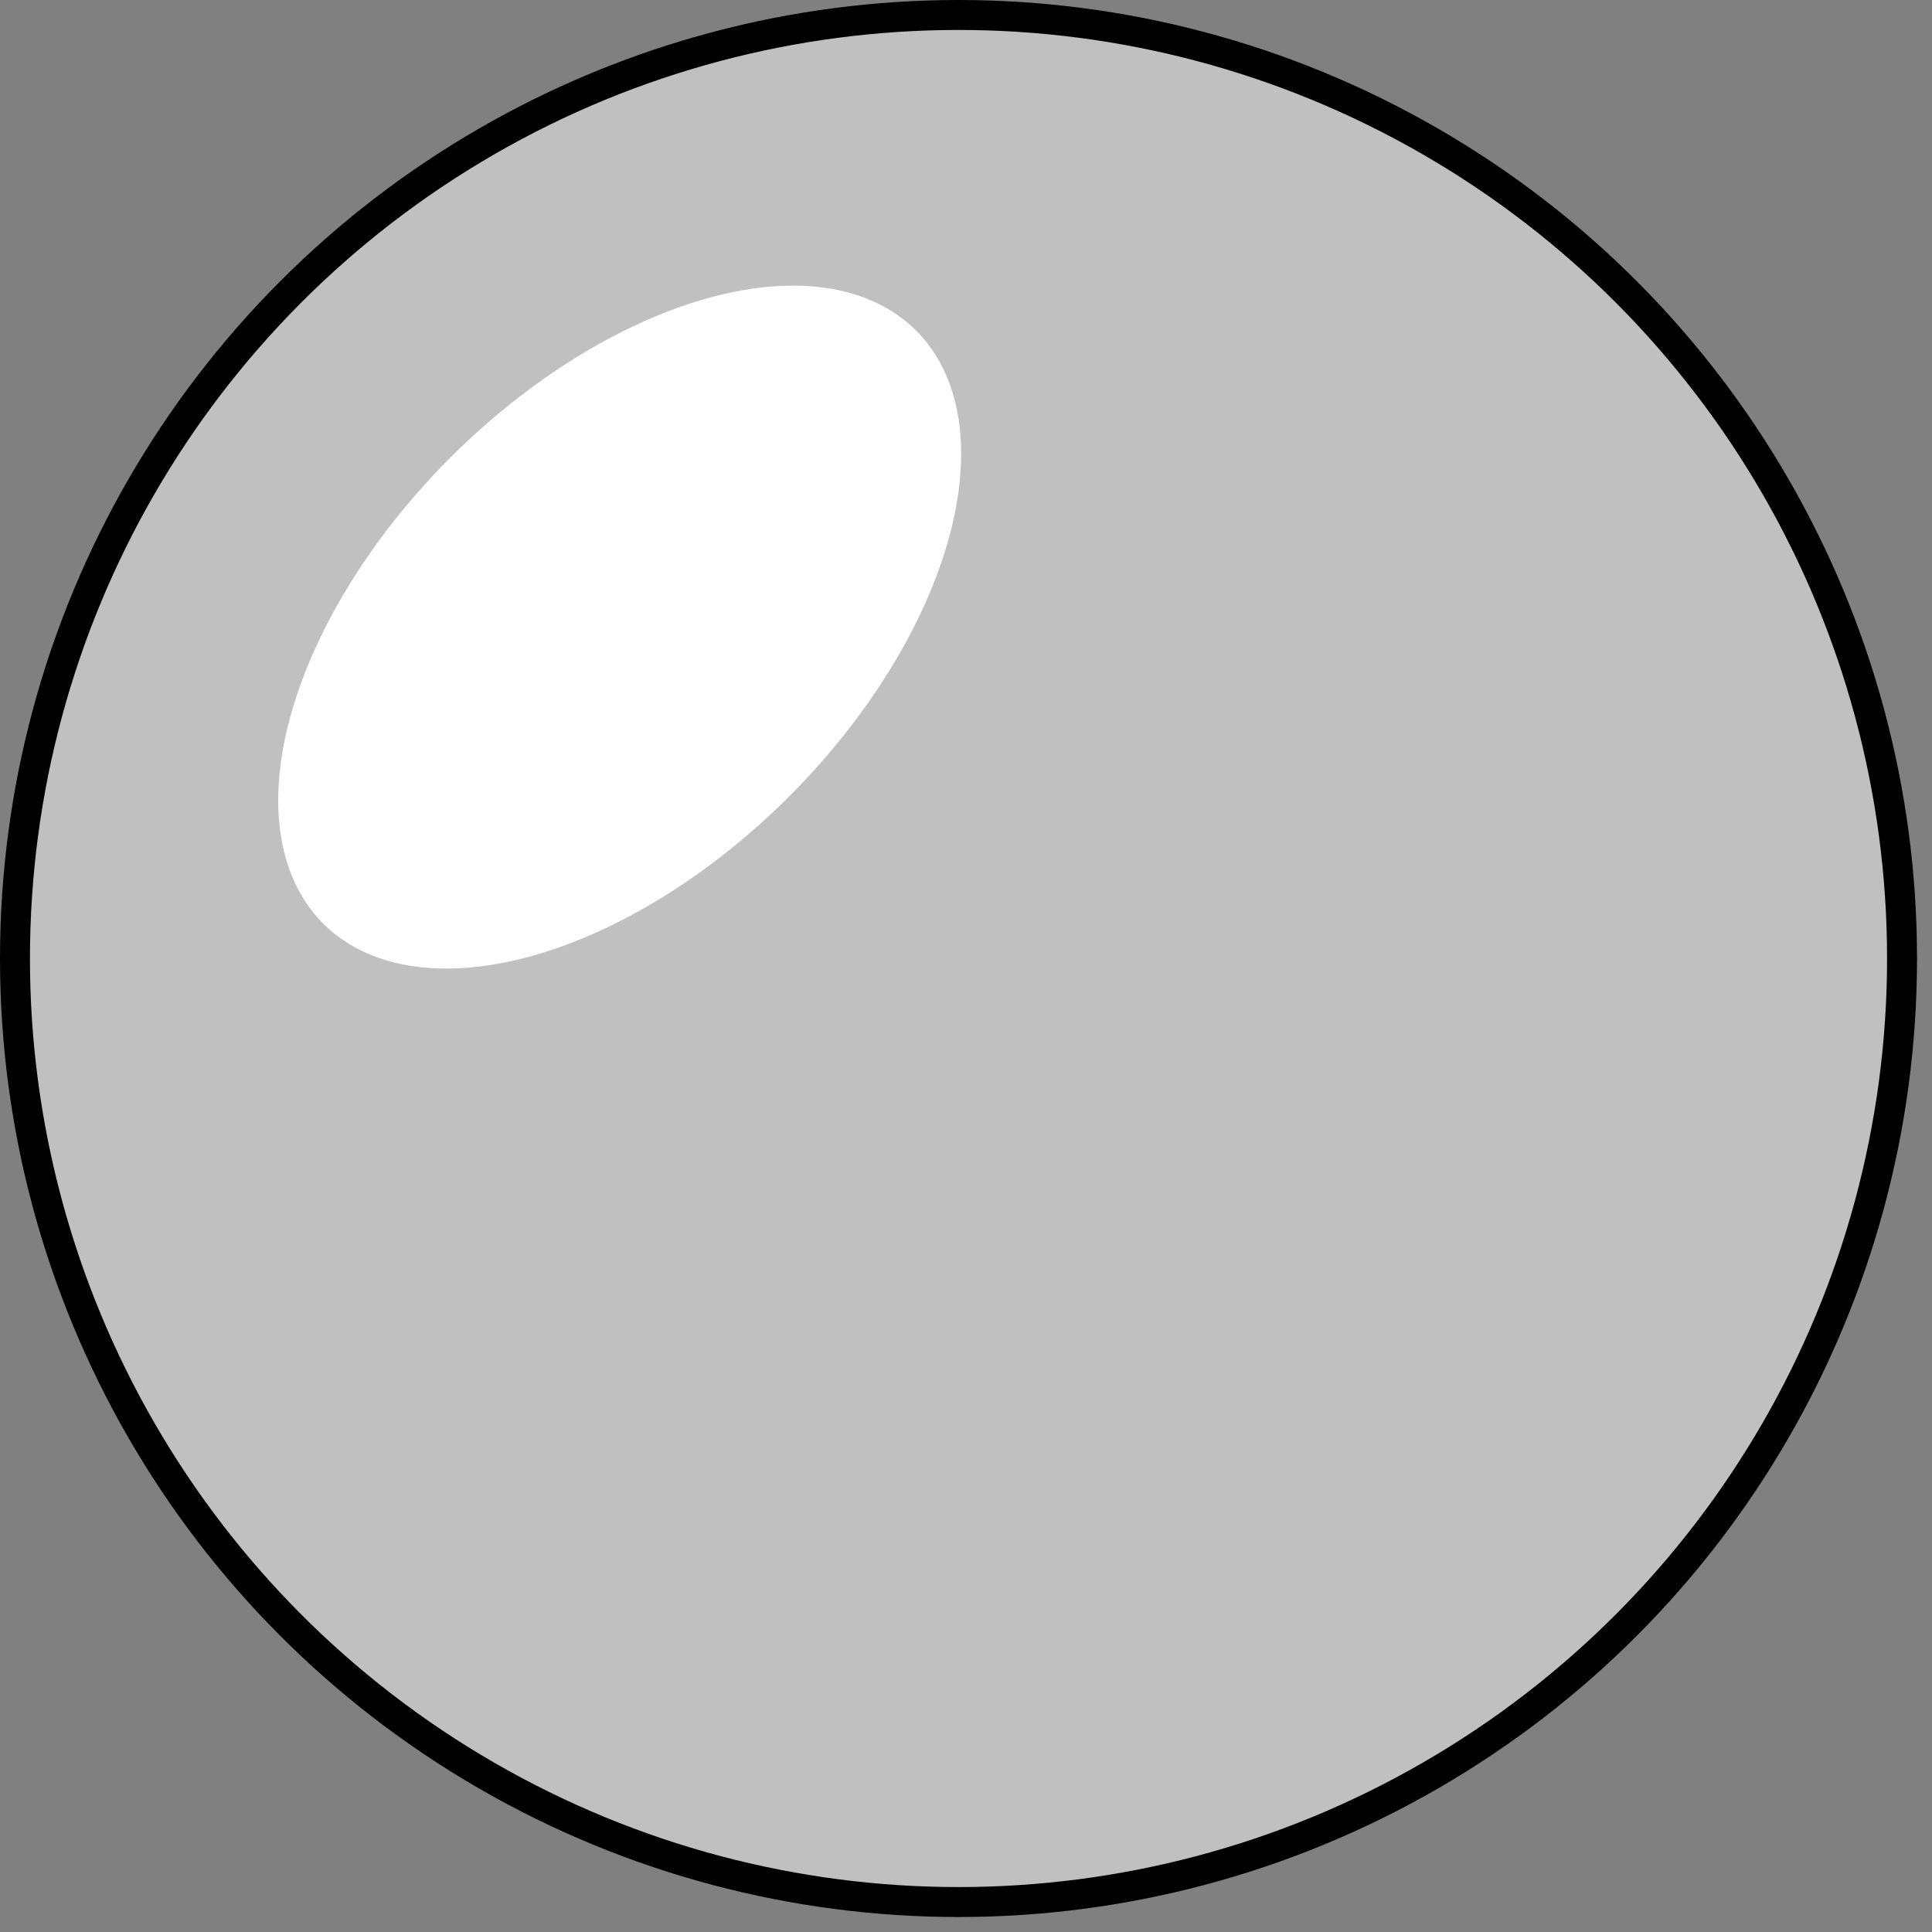 <svg xmlns="http://www.w3.org/2000/svg" xmlns:xlink="http://www.w3.org/1999/xlink" width="129" height="129" viewBox="0 0 129 129" preserveAspectRatio="xMidYMid meet" zoomAndPan="magnify" version="1.0" contentScriptType="text/ecmascript" contentStyleType="text/css">
	<rect x="0" y="0" width="129" height="129" fill="#808080" stroke="none"/>
	<circle cx="64" cy="64" r="63" style="fill:rgb(192,192,192); stroke:black; stroke-width:2"/>
	<g transform="matrix(-0.707,0.707,0.707,0.707,64,-26)">
		<ellipse cx="64" cy="32" rx="28" ry="16" style="fill:rgb(255,255,255);"/>
	</g>
</svg>
